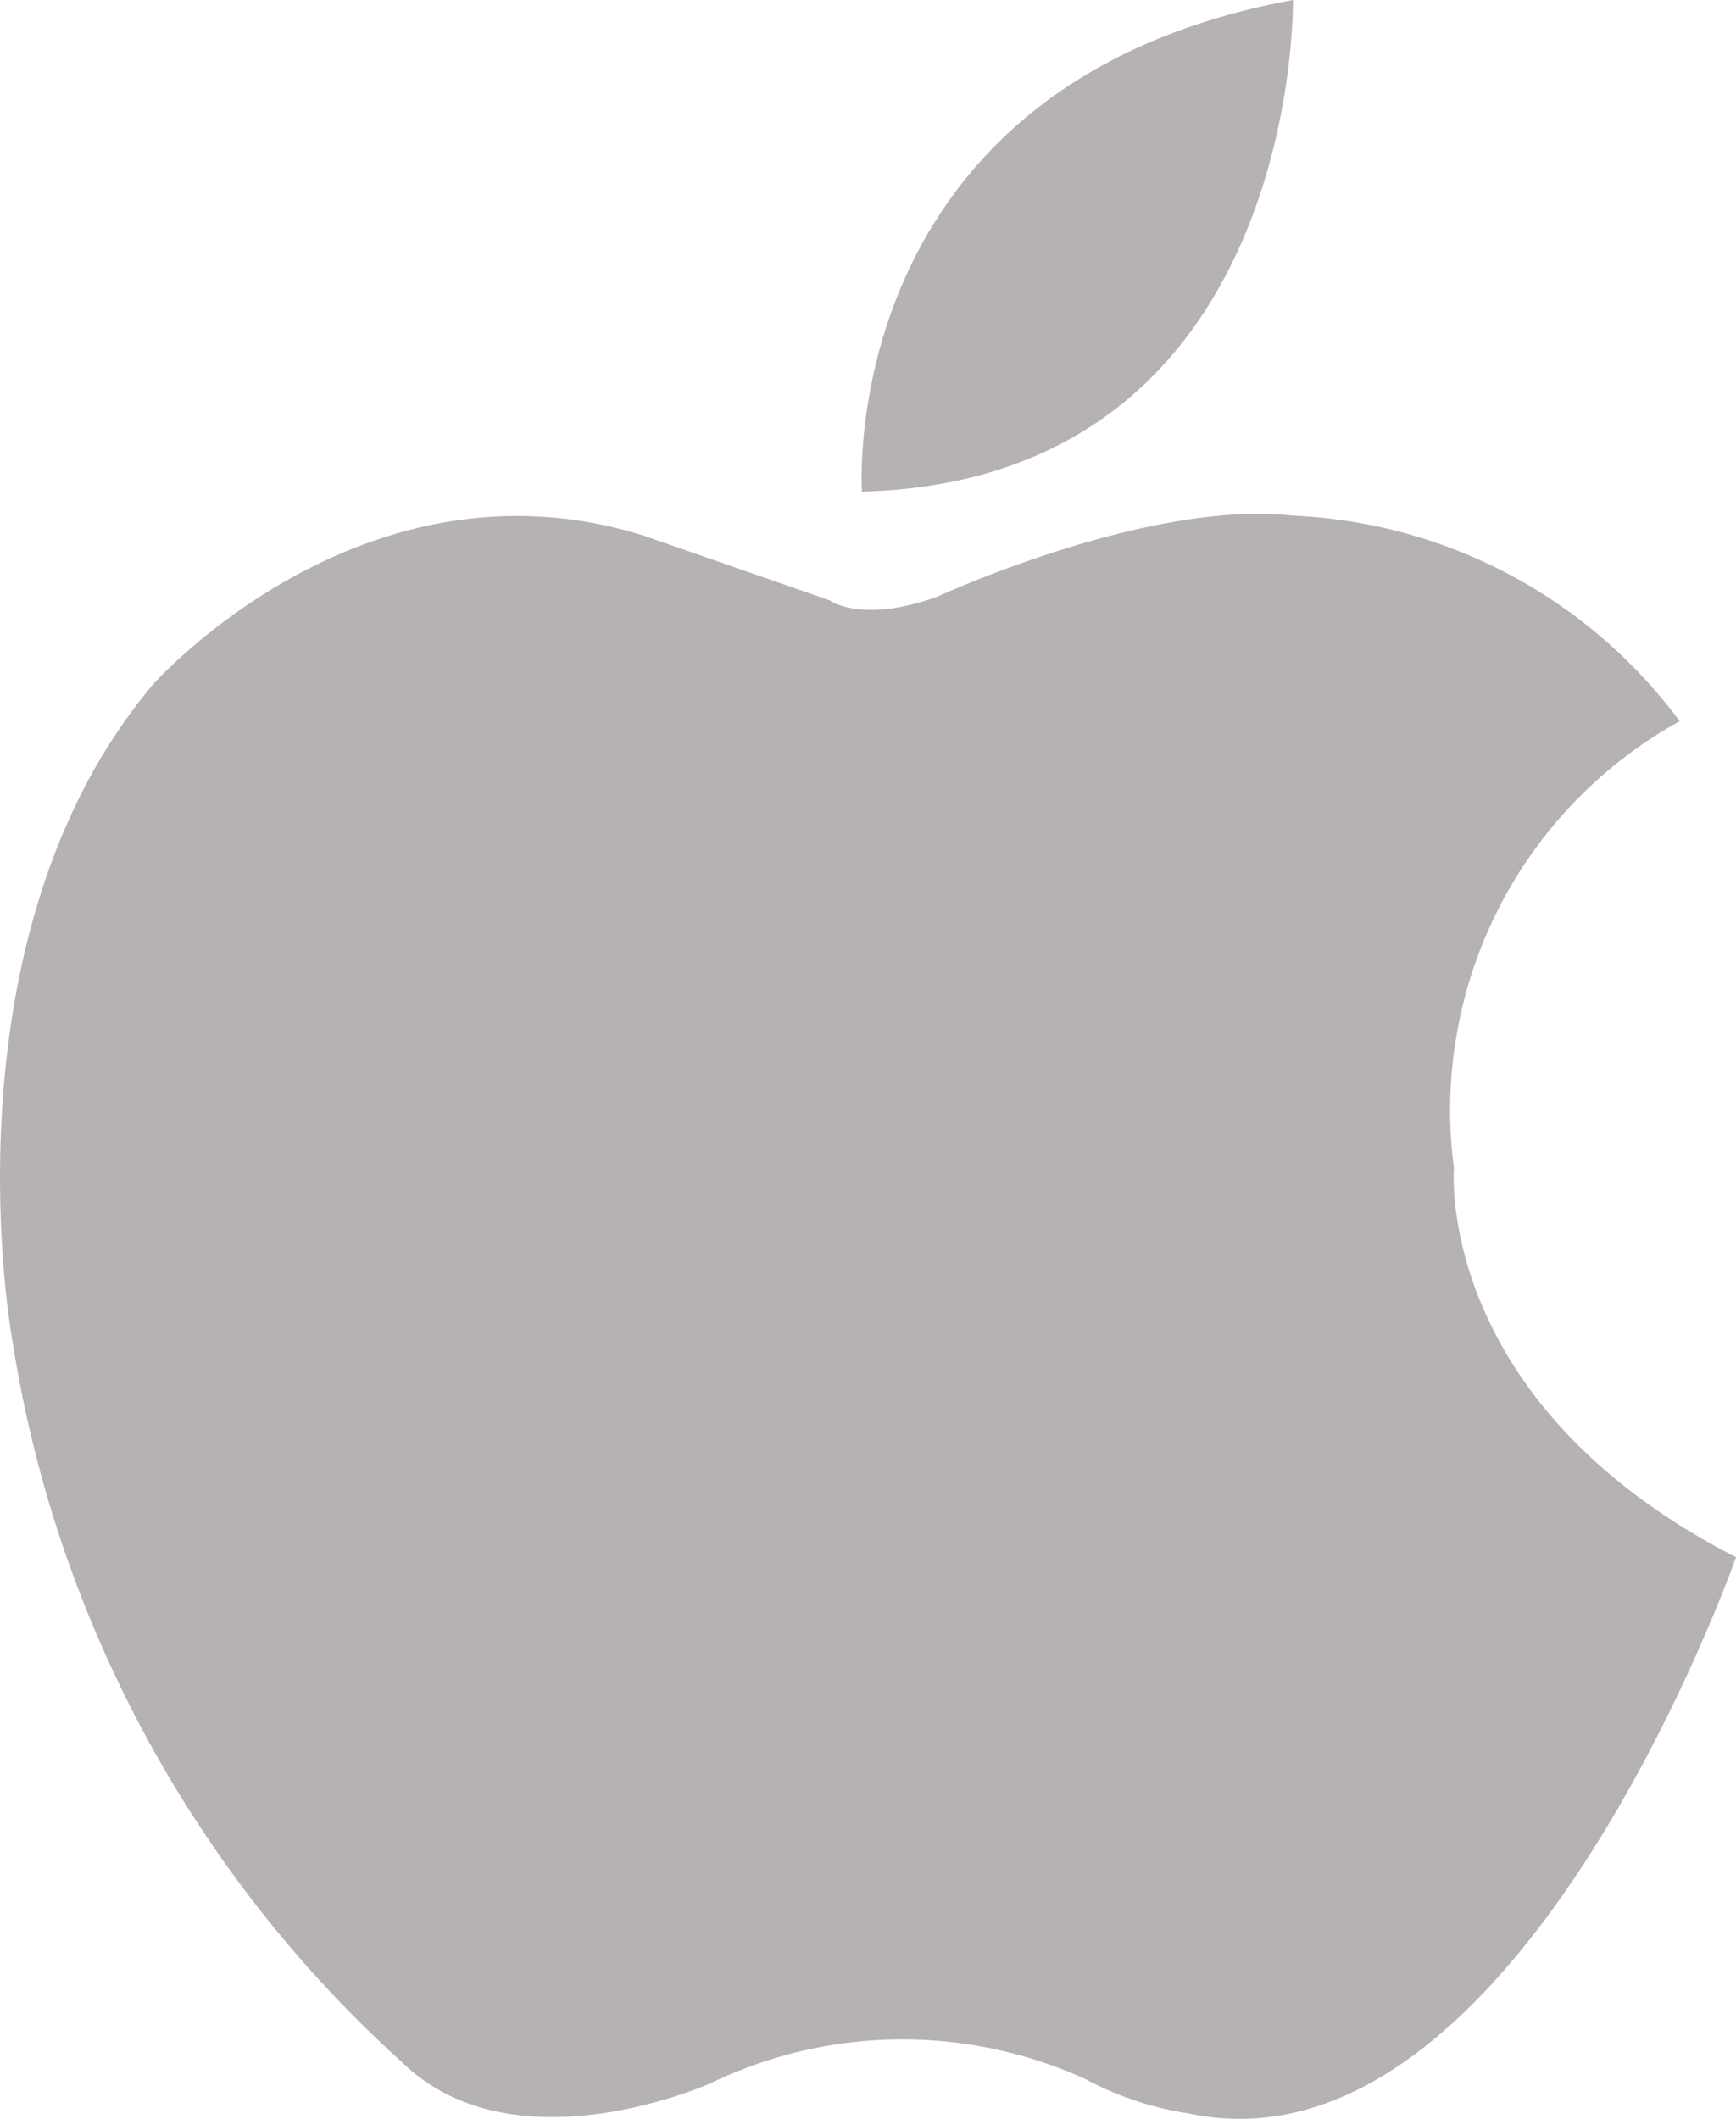<svg xmlns="http://www.w3.org/2000/svg" width="38.239" height="46.668" viewBox="0 0 38.239 46.668">
  <g id="Logo" transform="translate(-140 -30)">
    <path id="Path_1" data-name="Path 1" d="M187.584,339.8s-4.835,13.8-12.069,12.248a6.988,6.988,0,0,1-2.26-.754,9.729,9.729,0,0,0-8.248.086s-4.306,1.952-6.791-.443a27.02,27.02,0,0,1-8.608-15.973s-1.6-8.787,3.1-14.375c0,0,4.615-5.235,10.826-3.283l4.082,1.42s.711.532,2.4-.089c0,0,4.612-2.131,7.808-1.775a11.2,11.2,0,0,1,8.519,4.527,9.793,9.793,0,0,0-4.972,9.848S180.929,336.39,187.584,339.8Z" transform="translate(-9.345 -275.506)" fill="#b5b1b5"/>
    <path id="Path_2" data-name="Path 2" d="M596.686,60.828S596.061,51.866,606.18,50C606.18,50,606.358,60.562,596.686,60.828Z" transform="translate(-437.7 -20)" fill="#b5b1b5"/>
  </g>
</svg>
